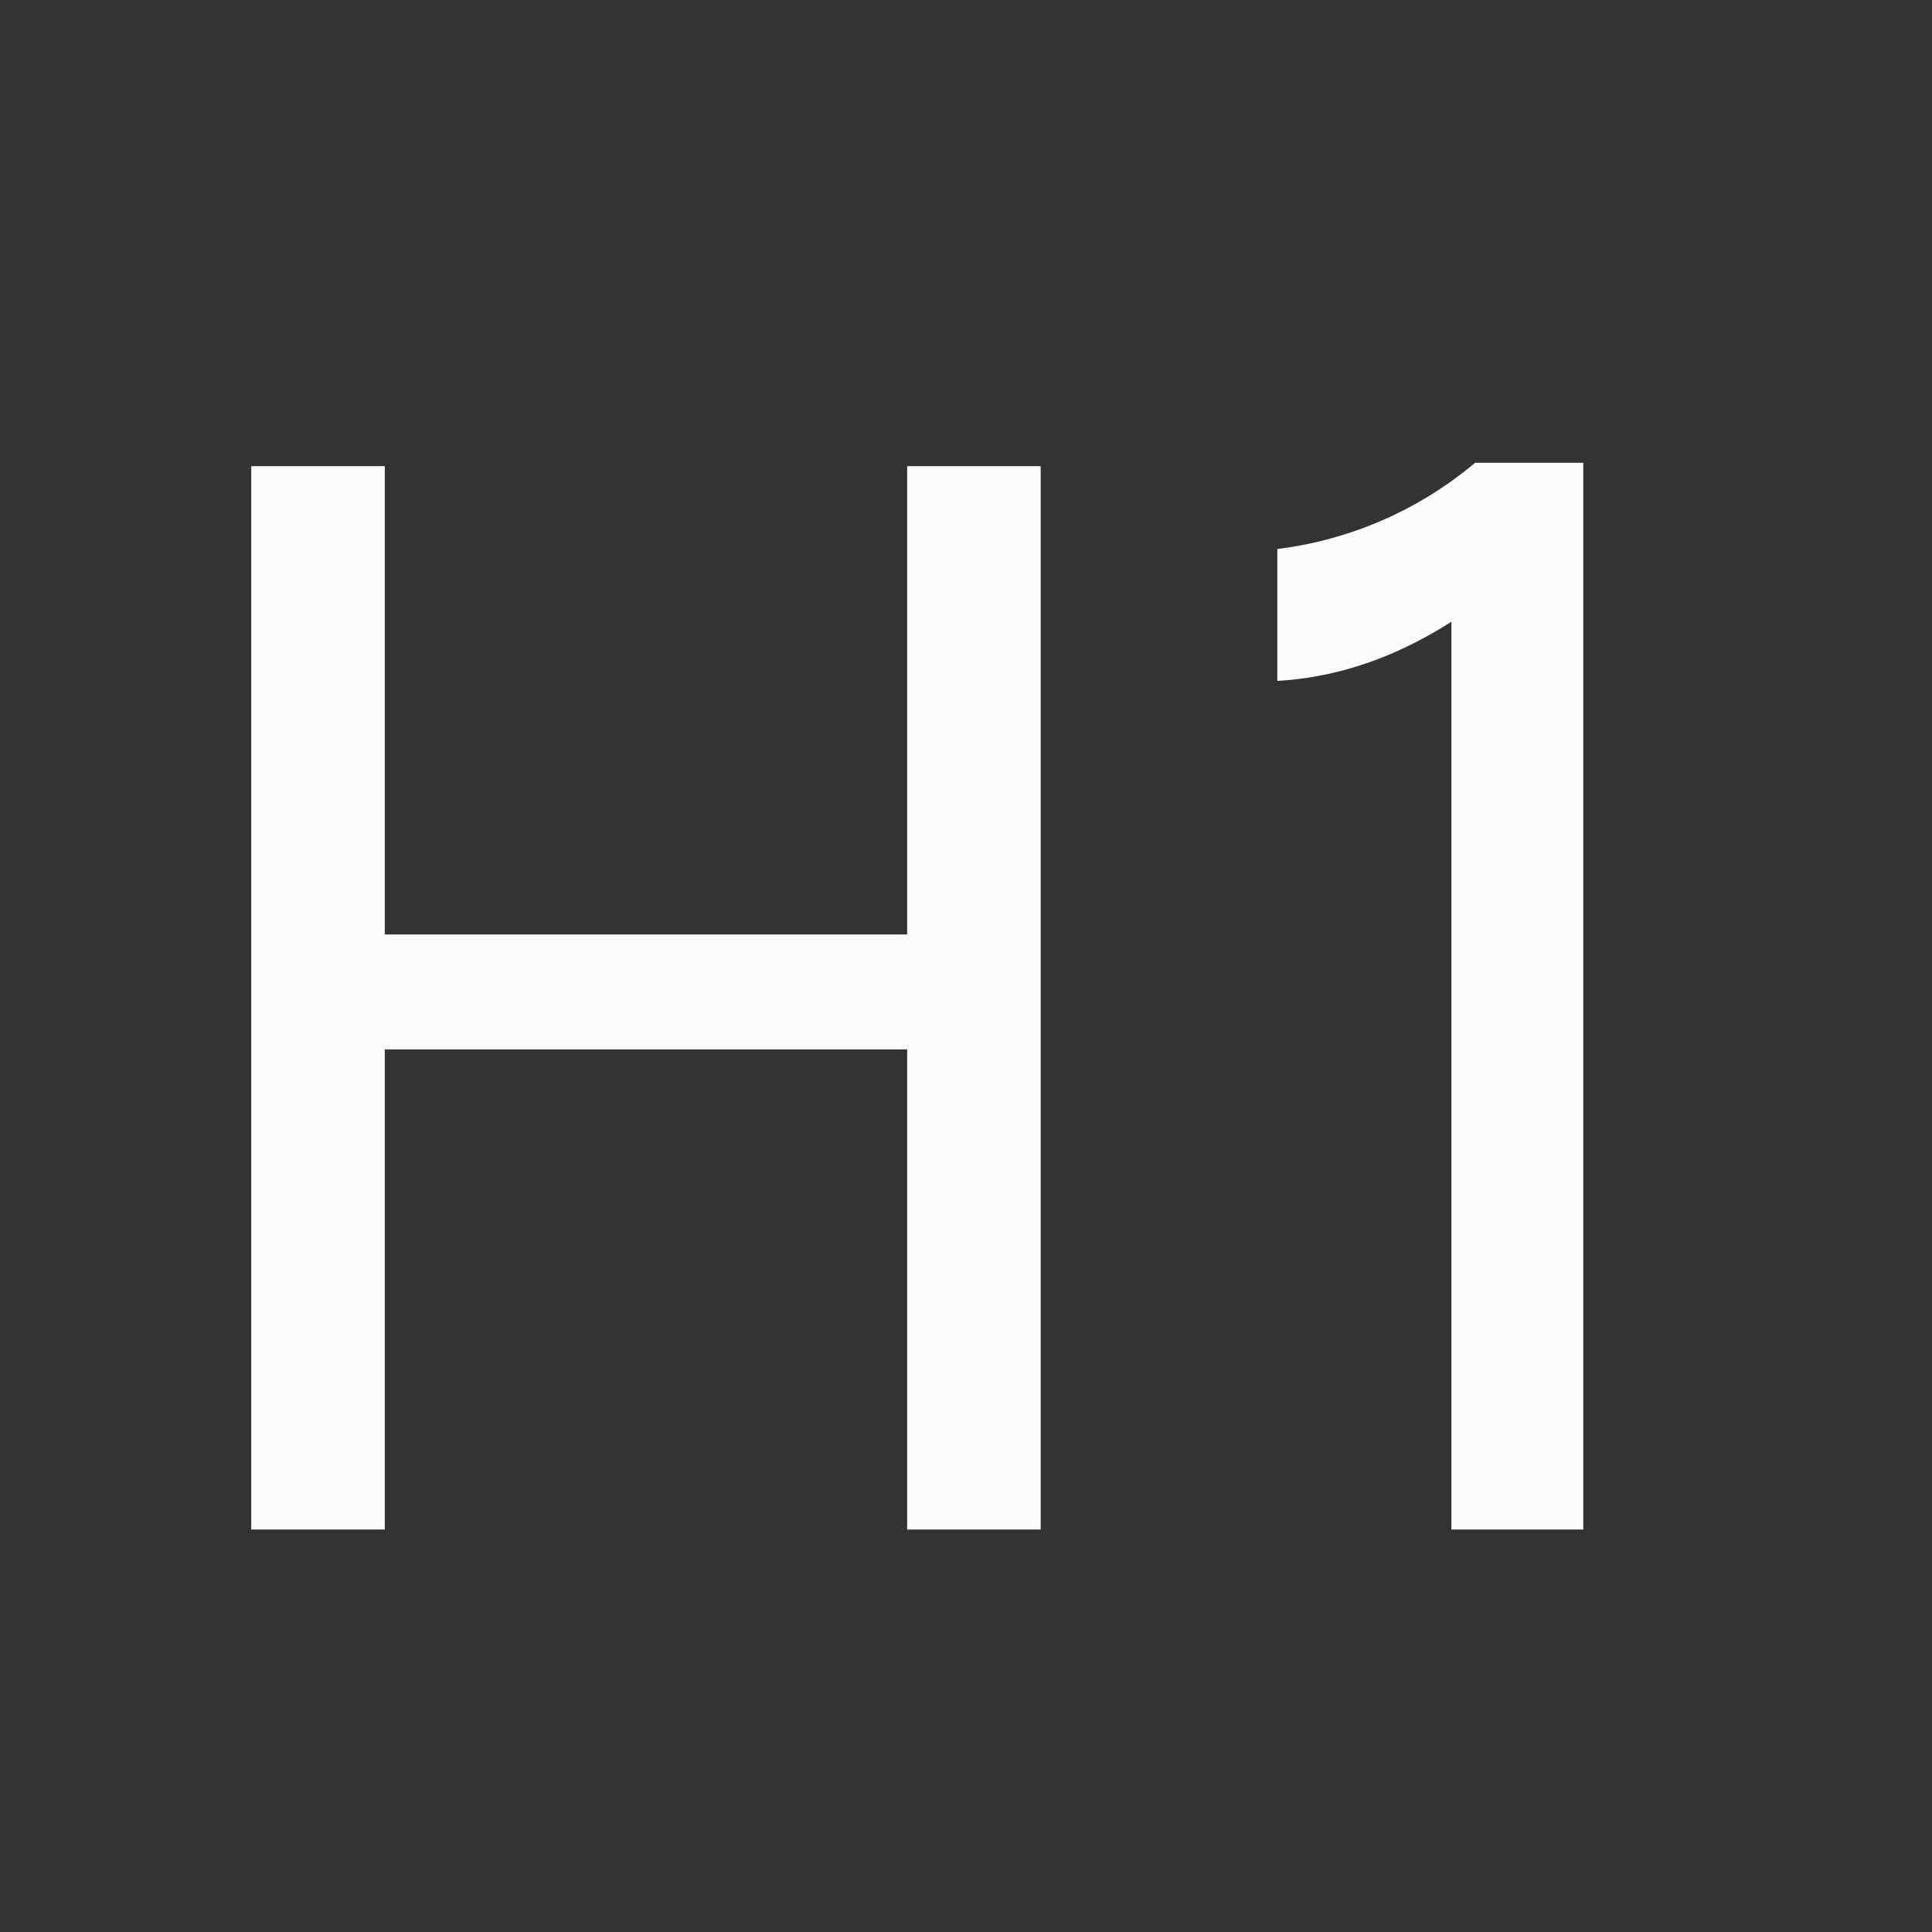 <svg
        xmlns="http://www.w3.org/2000/svg"
        fill="none"
        viewBox="0 0 24 24">
    <rect x="0" y="0" width="24" height="24" fill="#333333" stroke="none"/>
    <path
    fill="#fcfcfc"
            d="M4.78 5.791v5.817h6.489V5.791h1.659V19h-1.659v-5.964H4.78V19H3.121V5.791H4.78zM15.867 6.82a4.714 4.714 0 002.457-1.071h1.344V19H18.03V7.723c-.7.448-1.421.693-2.163.735V6.82z"/>
</svg>
